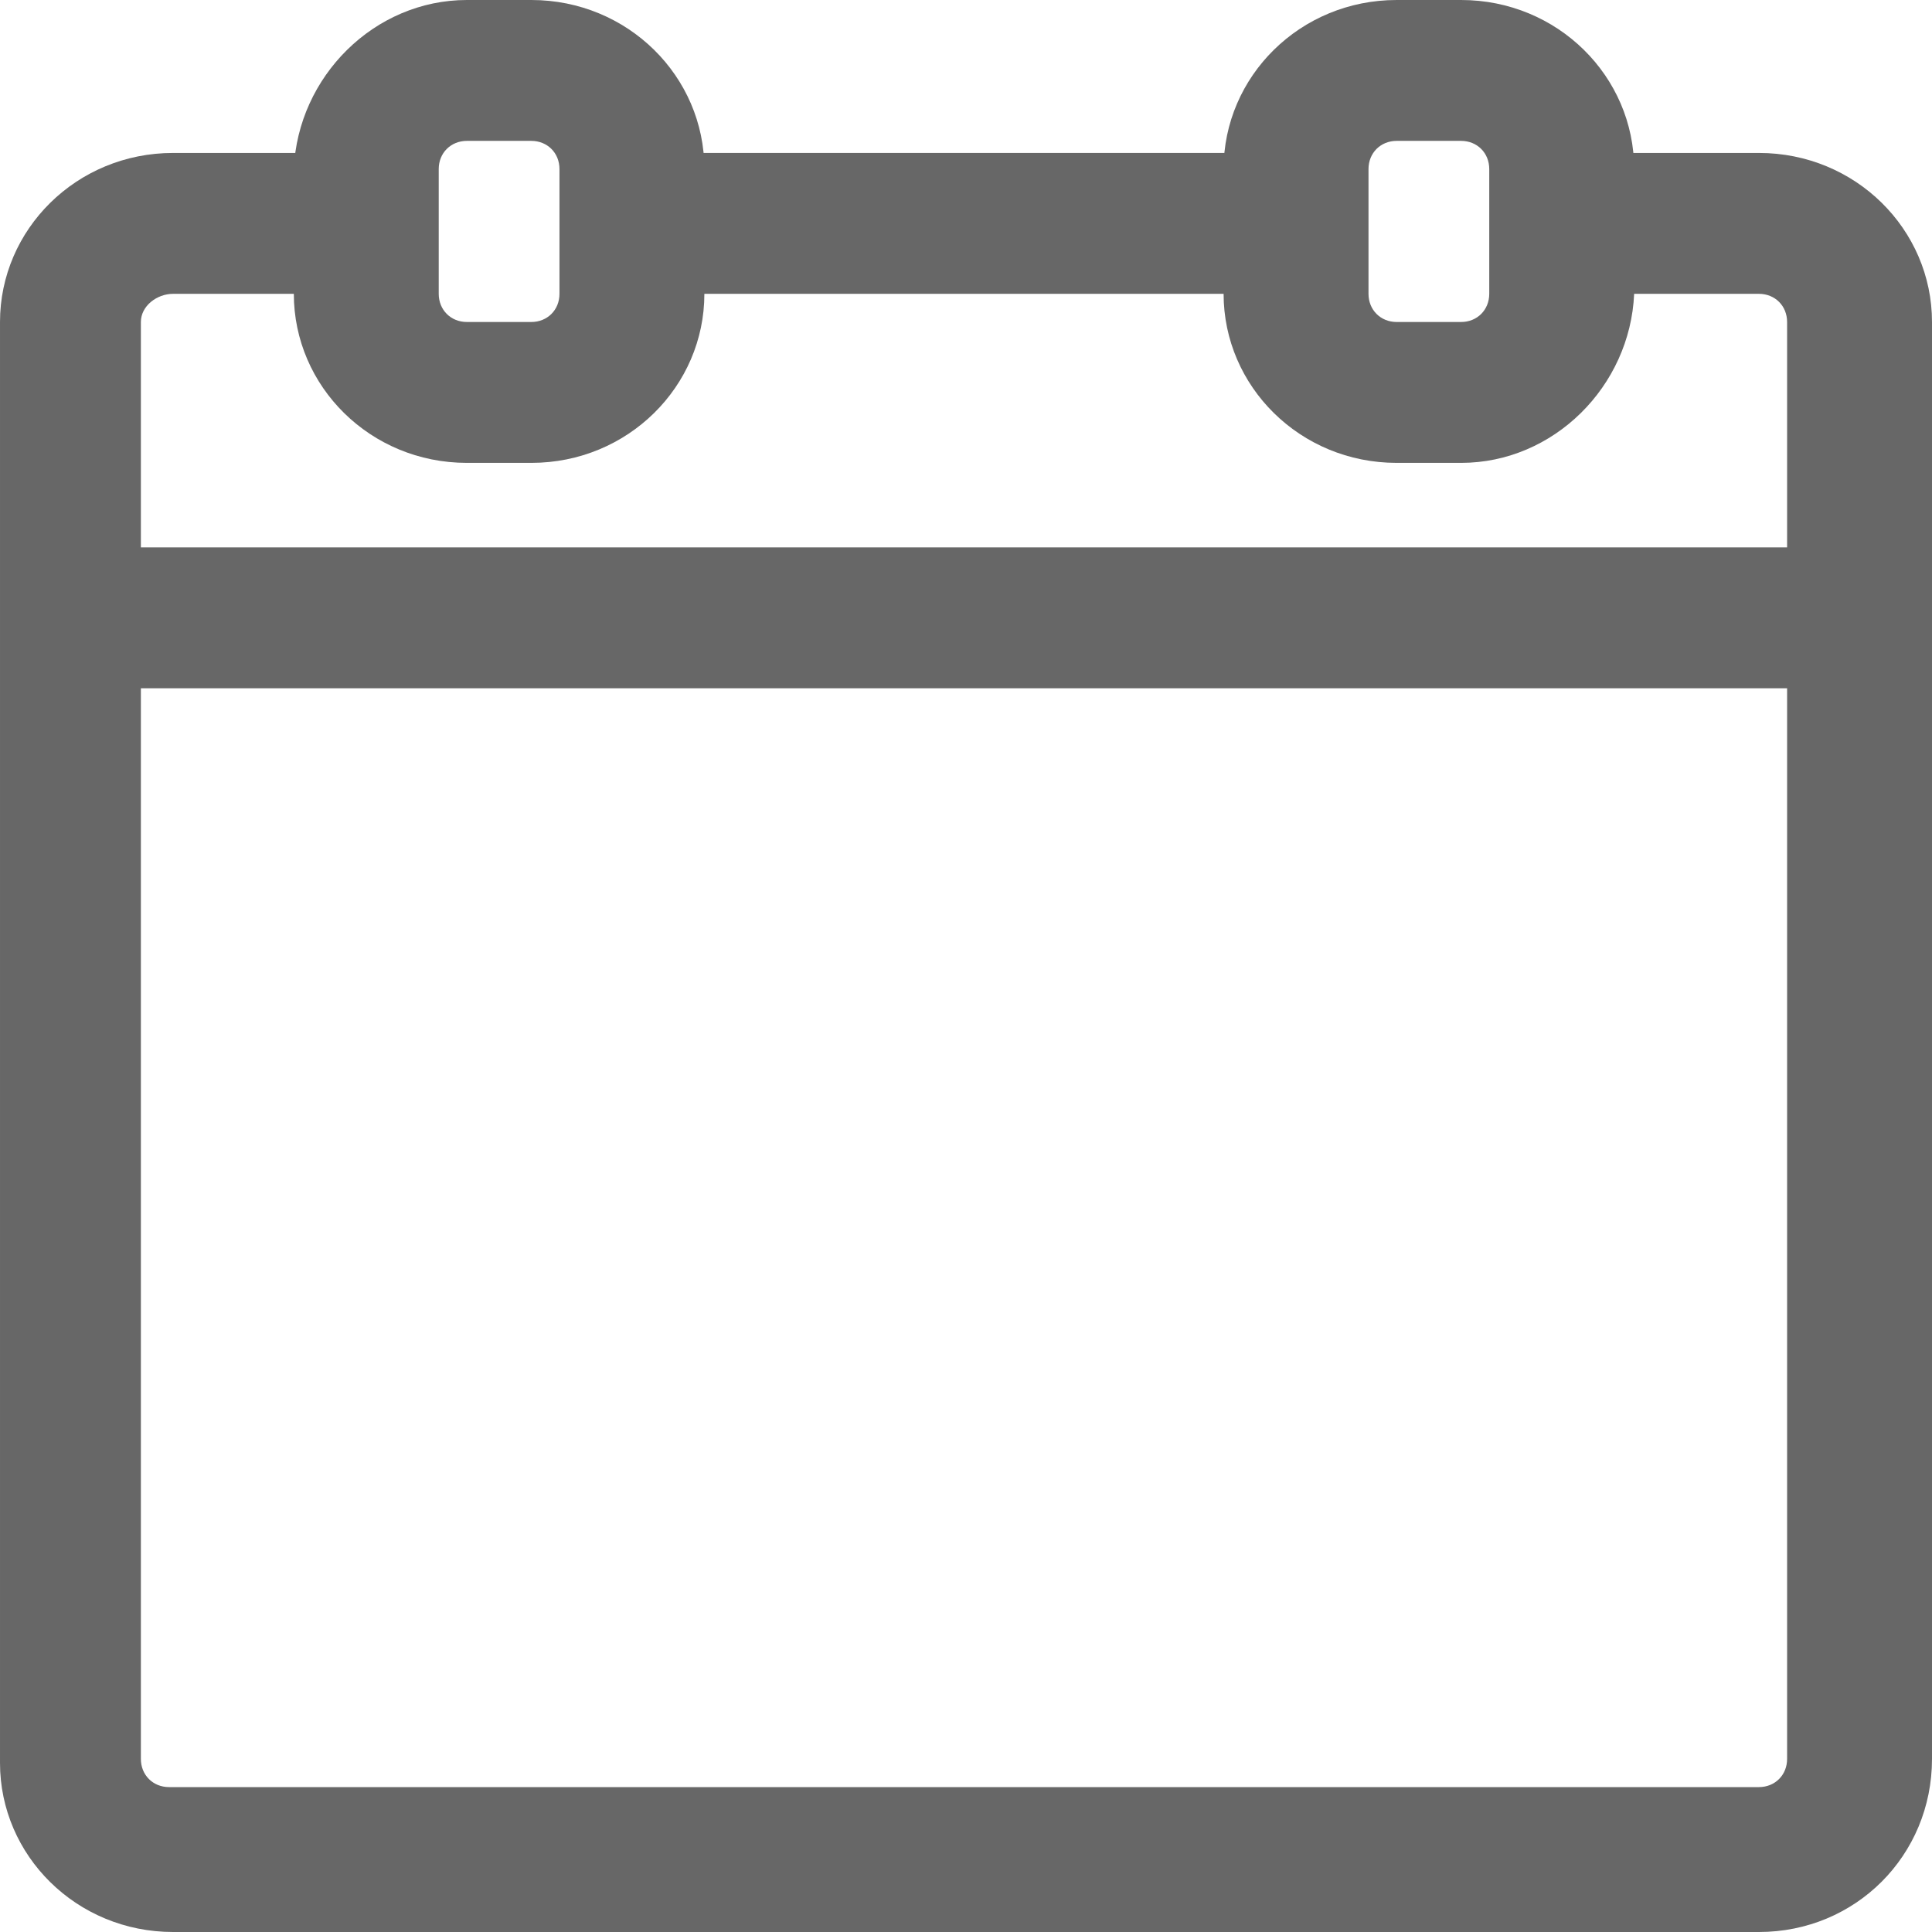 <!-- Created with Inkscape (http://www.inkscape.org/) -->
<svg id="svg2985" xmlns:rdf="http://www.w3.org/1999/02/22-rdf-syntax-ns#" xmlns="http://www.w3.org/2000/svg" viewBox="0 0 48 48" version="1.1" xmlns:cc="http://creativecommons.org/ns#" xmlns:dc="http://purl.org/dc/elements/1.1/">
	<g id="layer1">
		<g id="g4512">
			<g id="g4514">
				<rect id="rect4516" height="3.5" width="16.5" y="3.8" x="15.7" fill="#676767"/>
			</g>
			<g id="g4518">
				<path id="path4520" fill="#676767" d="M43.7,48h-39.4c-2.4,0-4.3-1.9-4.3-4.2v-35.8c0-2.3,1.9-4.2,4.3-4.2h4.9v3.5h-4.9c-0.4,0-0.8,0.3-0.8,0.7v35.7c0,0.4,0.3,0.7,0.7,0.7h39.5c0.4,0,0.7-0.3,0.7-0.7v-35.7c0-0.4-0.3-0.7-0.7-0.7h-5v-3.5h5c2.4,0,4.3,1.9,4.3,4.2v35.7c0,2.4-1.9,4.3-4.3,4.3z"/>
			</g>
			<g id="g4522">
				<rect id="rect4524" height="3.5" width="44.5" y="13.6" x="1.8" fill="#676767"/>
			</g>
			<g id="g4526">
				<path id="path4528" fill="#676767" d="M13.2,11.5h-1.6c-2.4,0-4.3-1.9-4.3-4.2v-3.1c0.1-2.3,2-4.2,4.3-4.2h1.6c2.4,0,4.3,1.9,4.3,4.2v3.1c0,2.3-1.9,4.2-4.3,4.2zm-1.6-8c-0.4,0-0.7,0.3-0.7,0.7v3.1c0,0.4,0.3,0.7,0.7,0.7h1.6c0.4,0,0.7-0.3,0.7-0.7v-3.1c0-0.4-0.3-0.7-0.7-0.7h-1.6z"/>
			</g>
			<g id="g4530">
				<path id="path4532" fill="#676767" d="m36.3,11.5h-1.6c-2.4,0-4.3-1.9-4.3-4.2v-3.1c0-2.3,1.9-4.2,4.3-4.2h1.6c2.4,0,4.3,1.9,4.3,4.2v3.1c-0.1,2.3-2,4.2-4.3,4.2zm-1.6-8c-0.4,0-0.7,0.3-0.7,0.7v3.1c0,0.4,0.3,0.7,0.7,0.7h1.6c0.4,0,0.7-0.3,0.7-0.7v-3.1c0-0.4-0.3-0.7-0.7-0.7h-1.6z"/>
			</g>
		</g>
	</g>
</svg>
